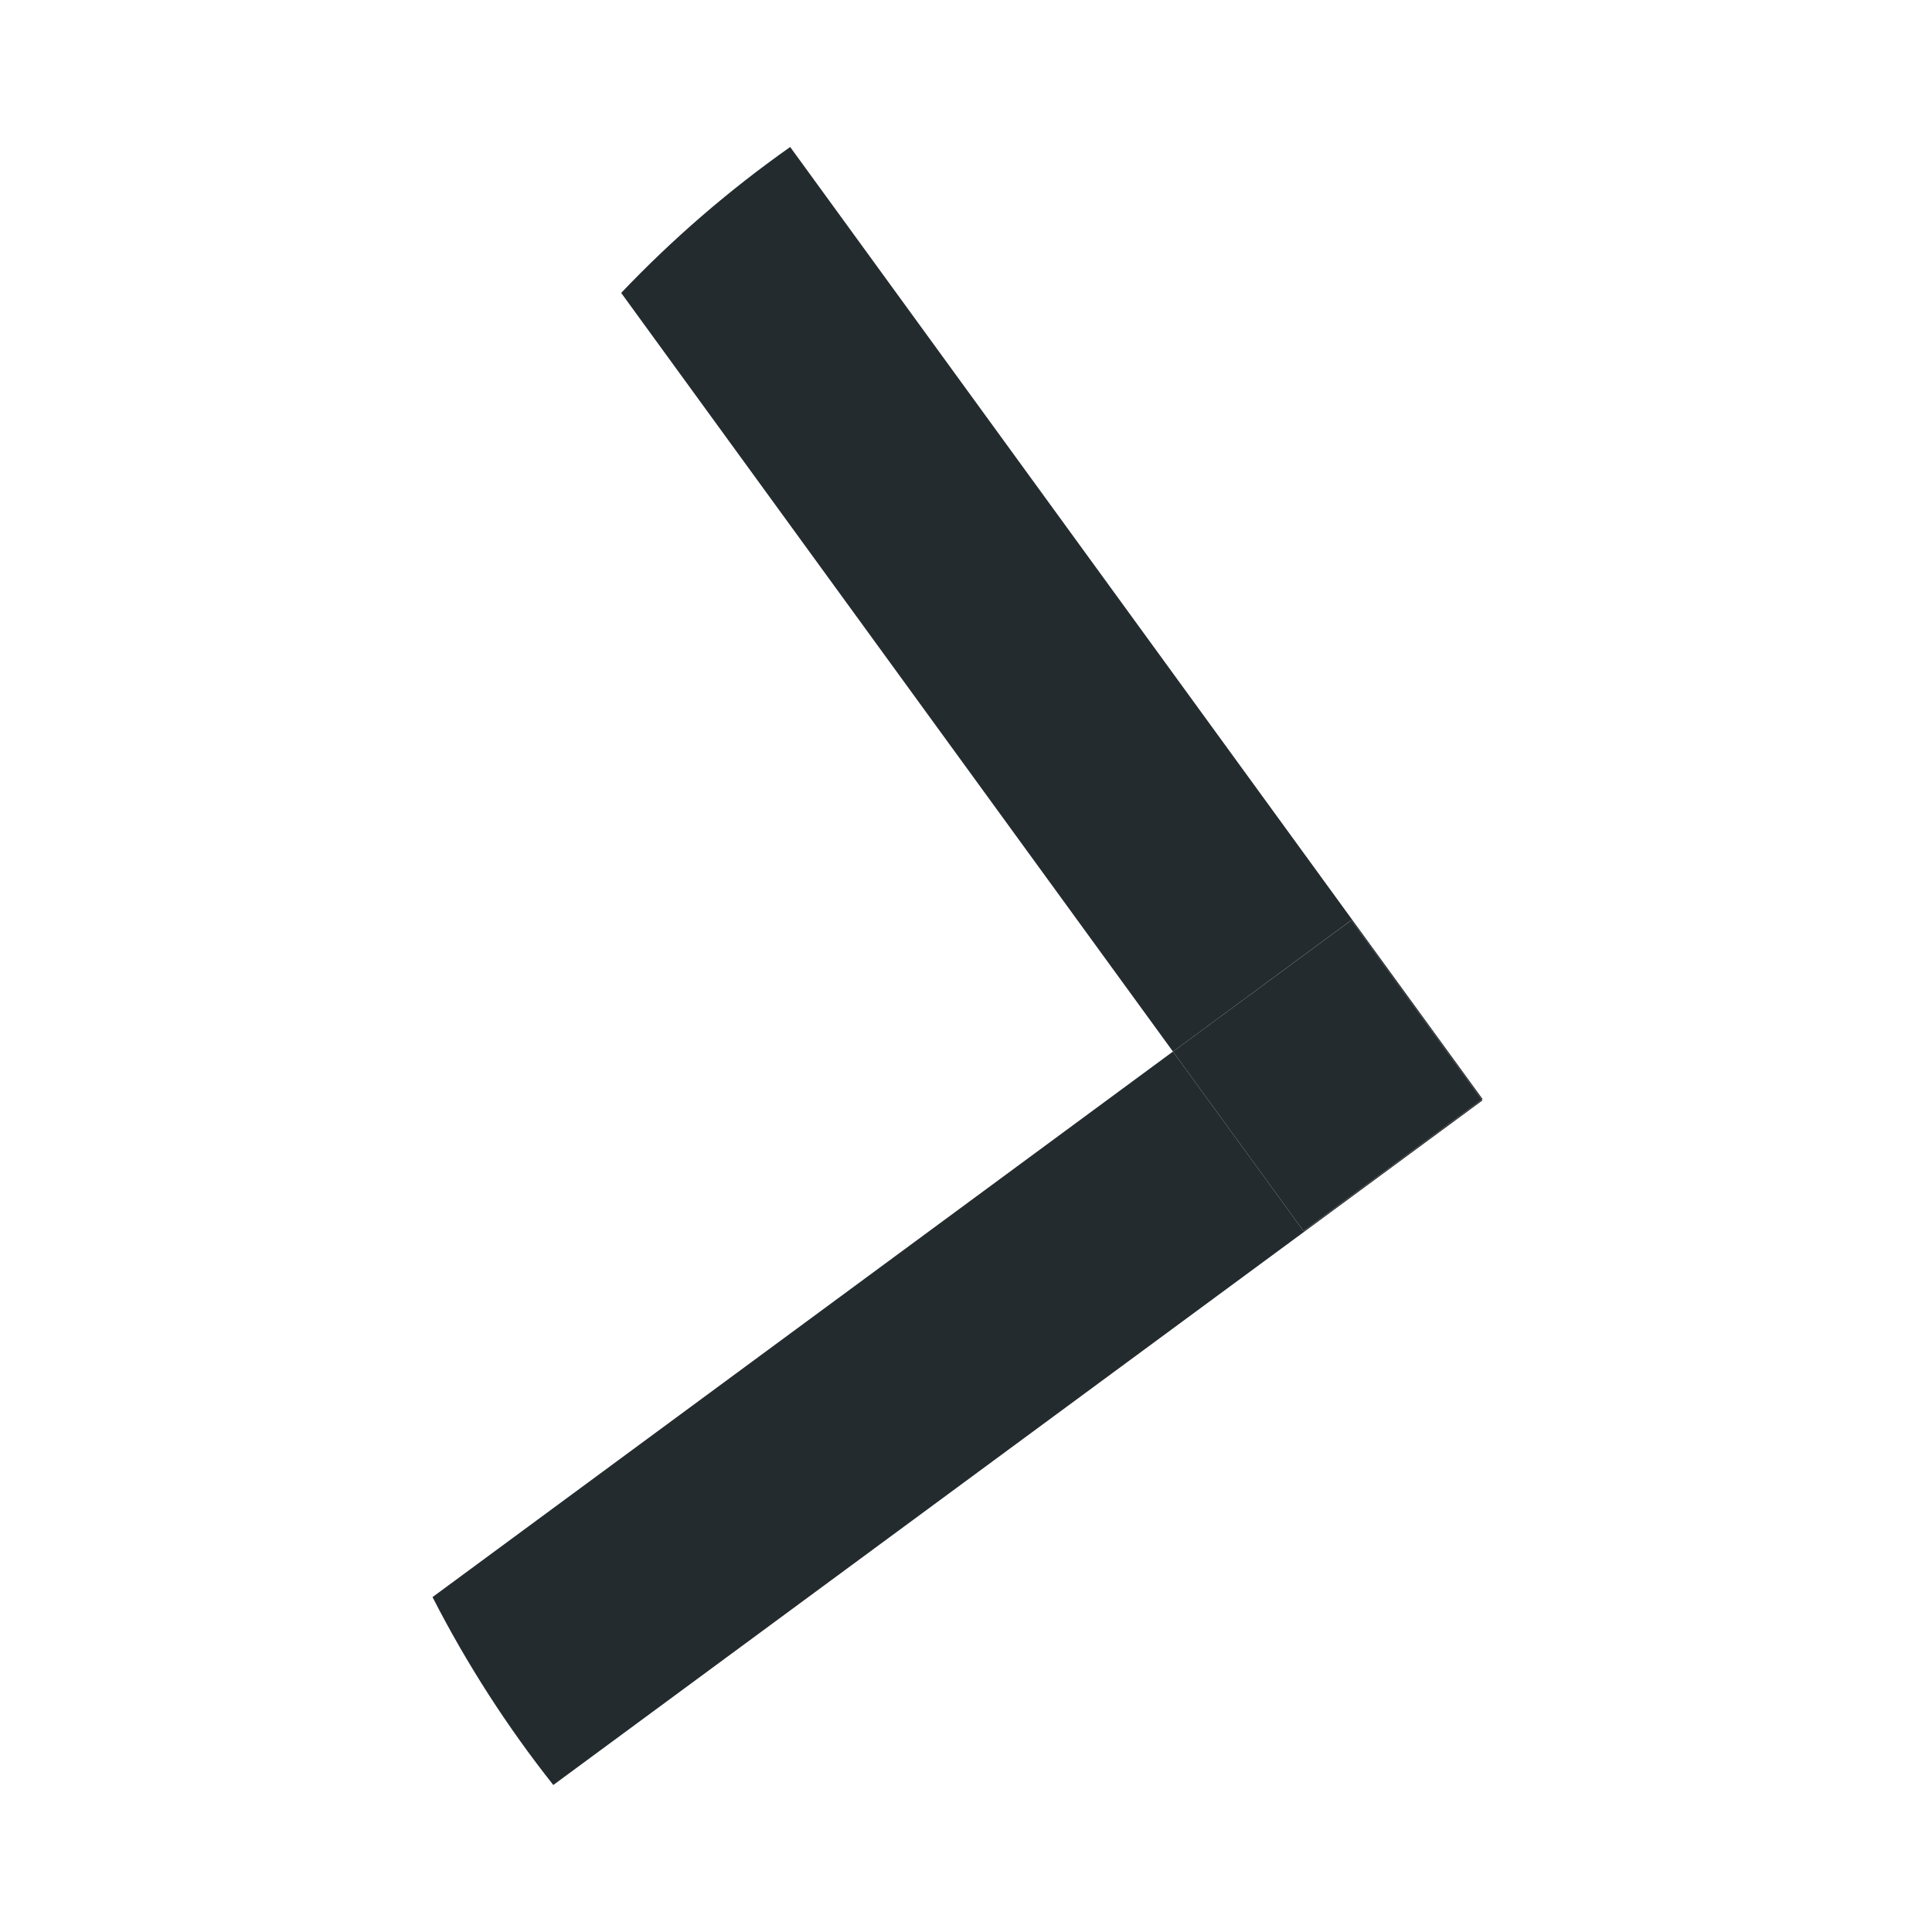<?xml version="1.0" encoding="UTF-8"?><svg id="Calque_1" xmlns="http://www.w3.org/2000/svg" viewBox="0 0 230 230"><defs><style>.cls-1{fill:#242b2e;}</style></defs><path class="cls-1" d="M139.64,125.19l15.54,21.36,21.22-15.64,.07,.1-110.6,81.49c-5.49-6.93-10.31-14.42-14.38-22.37l88.14-64.94Z"/><path class="cls-1" d="M176.4,130.91l-15.54-21.36-21.22,15.64L73.95,34.87c6.12-6.43,12.85-12.25,20.12-17.37l82.43,113.34-.1,.07Z"/><polygon class="cls-1" points="176.4 130.91 155.18 146.55 139.64 125.19 160.87 109.55 176.4 130.91"/></svg>